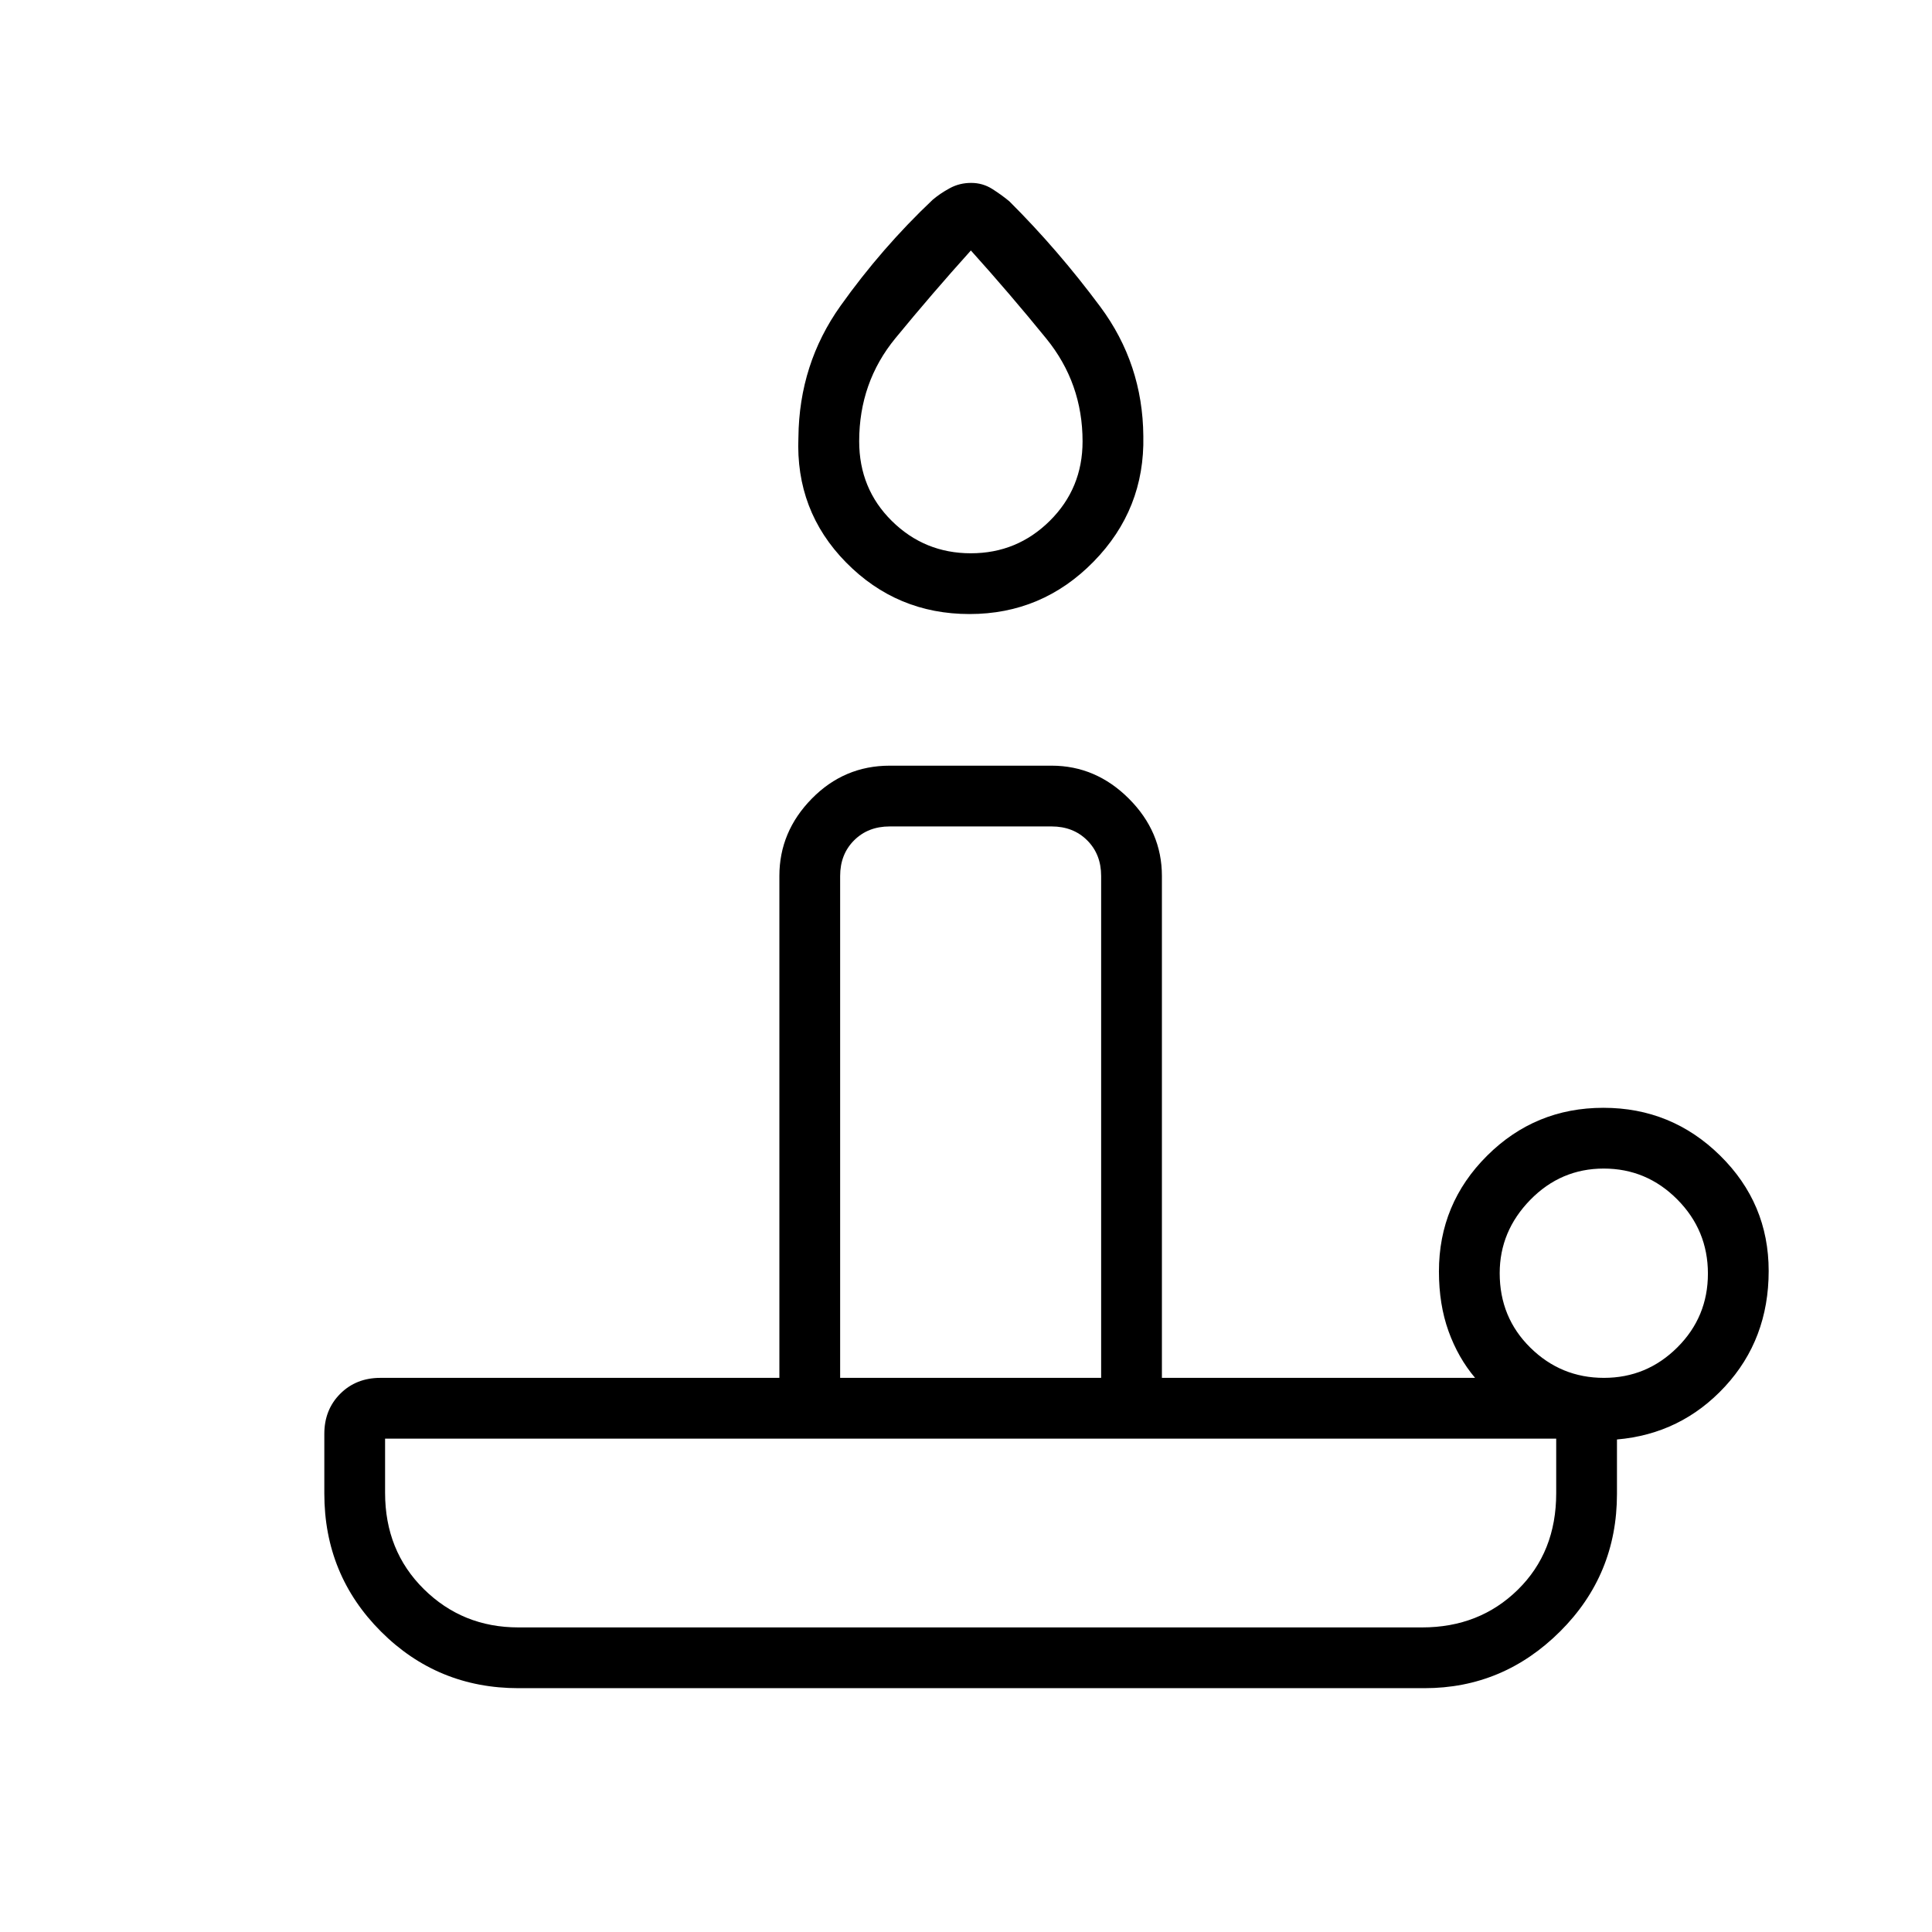 <svg xmlns="http://www.w3.org/2000/svg" height="48" viewBox="0 -960 960 960" width="48"><path d="M257.615-151.346h449.022q28.478 0 47.555-18.721 19.077-18.72 19.077-47.933v-27.154H191.346v26.923q0 28.83 19.265 47.857 19.265 19.028 47.004 19.028Zm224.154-503.539q-36.115 0-61.346-25.625-25.231-25.626-23.692-62.248.384-36.425 20.929-65.28 20.546-28.856 45.772-52.693 3.659-3.115 8.498-5.75 4.839-2.635 10.608-2.635 5.77 0 10.52 3.02 4.75 3.019 8.48 6.132 24.082 23.972 45.181 52.365 21.099 28.393 21.396 64.292.77 36.382-24.73 62.402-25.5 26.02-61.616 26.02Zm-64.307 379.539h129.692v-249.385q0-10.769-6.923-17.692t-17.692-6.923h-80.462q-10.769 0-17.692 6.923t-6.923 17.692v249.385Zm64.954-409.731q22.983 0 39.245-16.142 16.262-16.141 16.262-39.457 0-28.901-18.006-51.057-18.007-22.155-37.494-43.805-19.487 21.65-37.493 43.592-18.007 21.942-18.007 51.211 0 23.596 16.255 39.627 16.255 16.031 39.238 16.031ZM796.97-275.346q21.301 0 36.492-15.139 15.192-15.139 15.192-36.673 0-21.534-15.238-36.861-15.238-15.327-36.539-15.327-21.301 0-36.493 15.553-15.192 15.553-15.192 36.436 0 22.011 15.239 37.011 15.238 15 36.539 15Zm-89.124 154.192H257.654q-40.209 0-68.355-28.145-28.145-28.146-28.145-68.586V-247.5q0-12.038 7.903-19.942 7.904-7.904 19.943-7.904h198.269v-249.385q0-22.012 16.1-38.41 16.1-16.398 38.708-16.398h80.462q22.012 0 38.409 16.398 16.398 16.398 16.398 38.41v249.385h155.615q-8.461-10.021-13.211-23.238-4.75-13.217-4.75-29.647 0-33.674 23.915-57.491t57.808-23.817q33.893 0 58.008 23.747 24.115 23.747 24.115 57.321 0 33.938-21.73 57.454-21.731 23.517-53.654 26.286v27.077q0 40.209-28.294 68.355-28.293 28.145-67.322 28.145Zm-225.538-30.192Zm-64.846-124h129.692-129.692Zm64.961-485.462Z"/></svg>